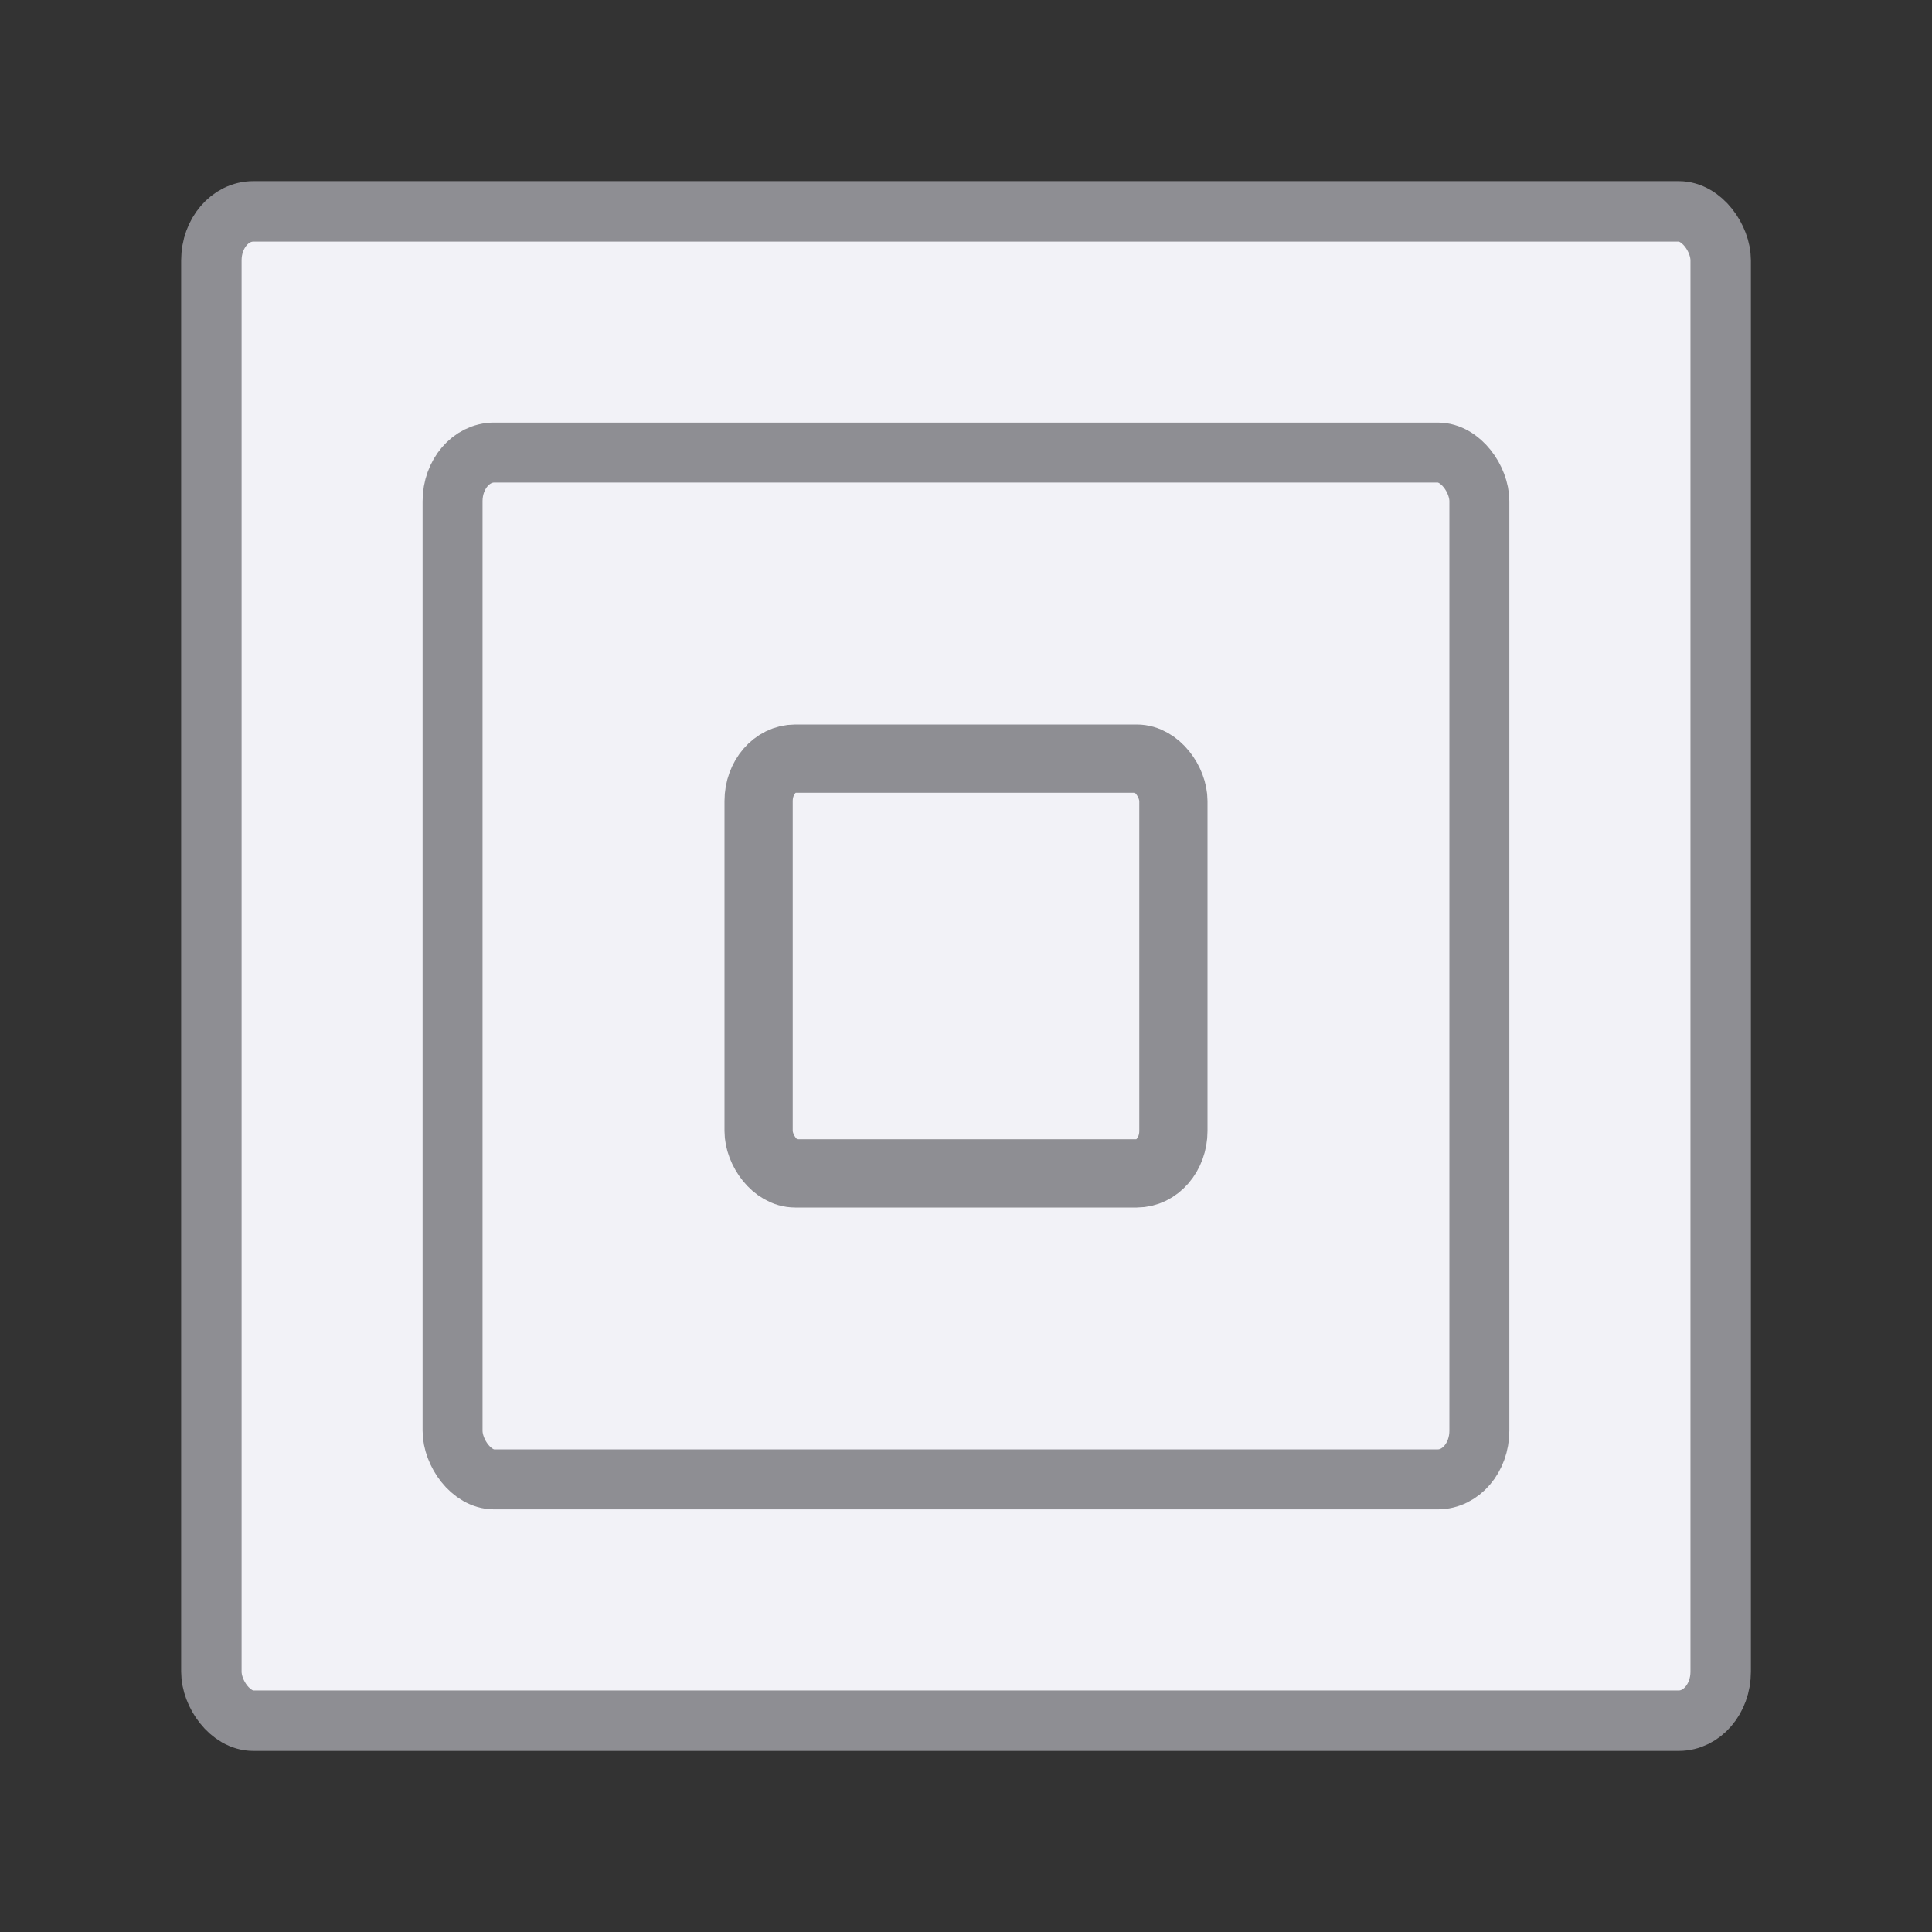 <svg viewBox="0 0 32 32" xmlns="http://www.w3.org/2000/svg"><rect x="0" y="0" width="32" height="32" fill="#333333" stroke="none"/><g fill="#f2f2f7" stroke="#8e8e93"><rect height="24.999" rx=".694" ry=".811" stroke-width="1.001" width="24.999" x="3.501" y="3.501"/><rect height="17.007" rx=".688" ry=".805" stroke-width=".993" width="17.007" x="7.496" y="7.496"/><rect height="6.87" rx=".606" ry=".702" stroke-width="1.13" width="6.87" x="12.565" y="12.565"/></g></svg>
